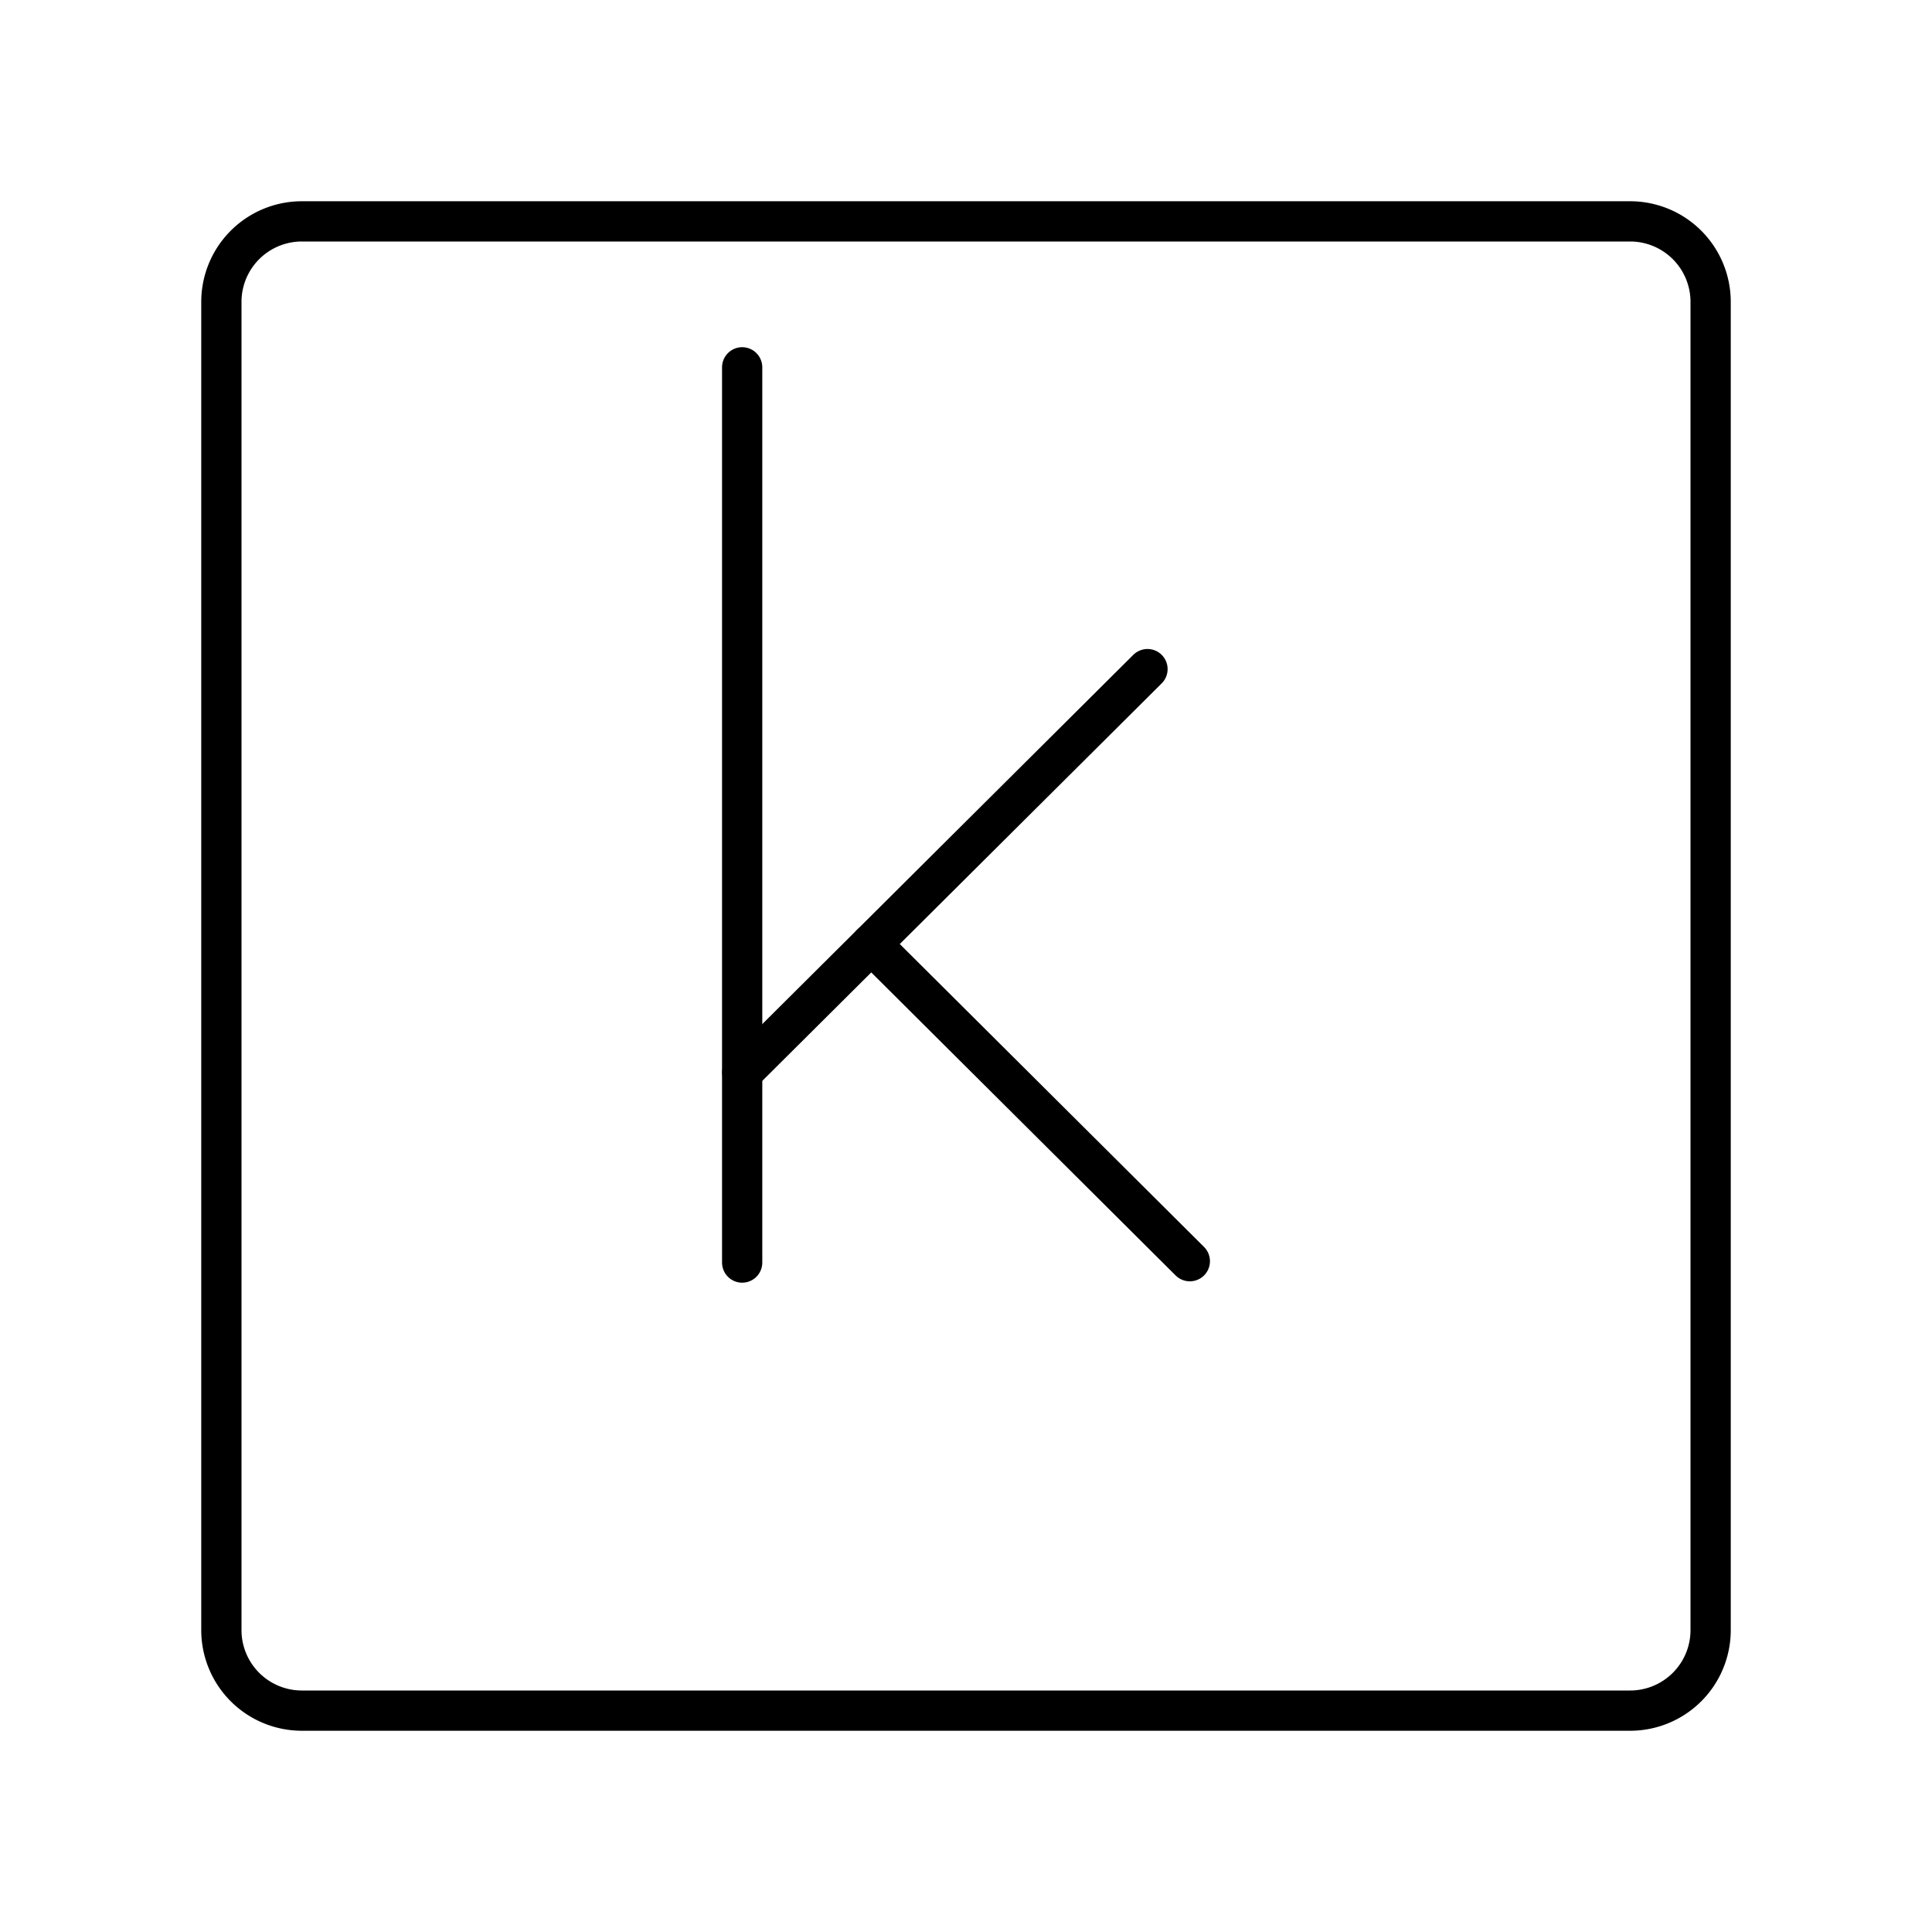 <svg xmlns="http://www.w3.org/2000/svg" viewBox="0 0 48 48"><defs><style>.a{fill:none;stroke:#000;stroke-linecap:round;stroke-linejoin:round;}</style></defs><path class="a" d="M40.5,5.5H7.5a2,2,0,0,0-2,2v33a2,2,0,0,0,2,2h33a2,2,0,0,0,2-2V7.5A2,2,0,0,0,40.5,5.5Z"/><line class="a" x1="18.439" y1="9.126" x2="18.439" y2="31.368"/><line class="a" x1="18.442" y1="26.643" x2="28.509" y2="16.624"/><line class="a" x1="21.646" y1="23.454" x2="29.561" y2="31.334"/></svg>